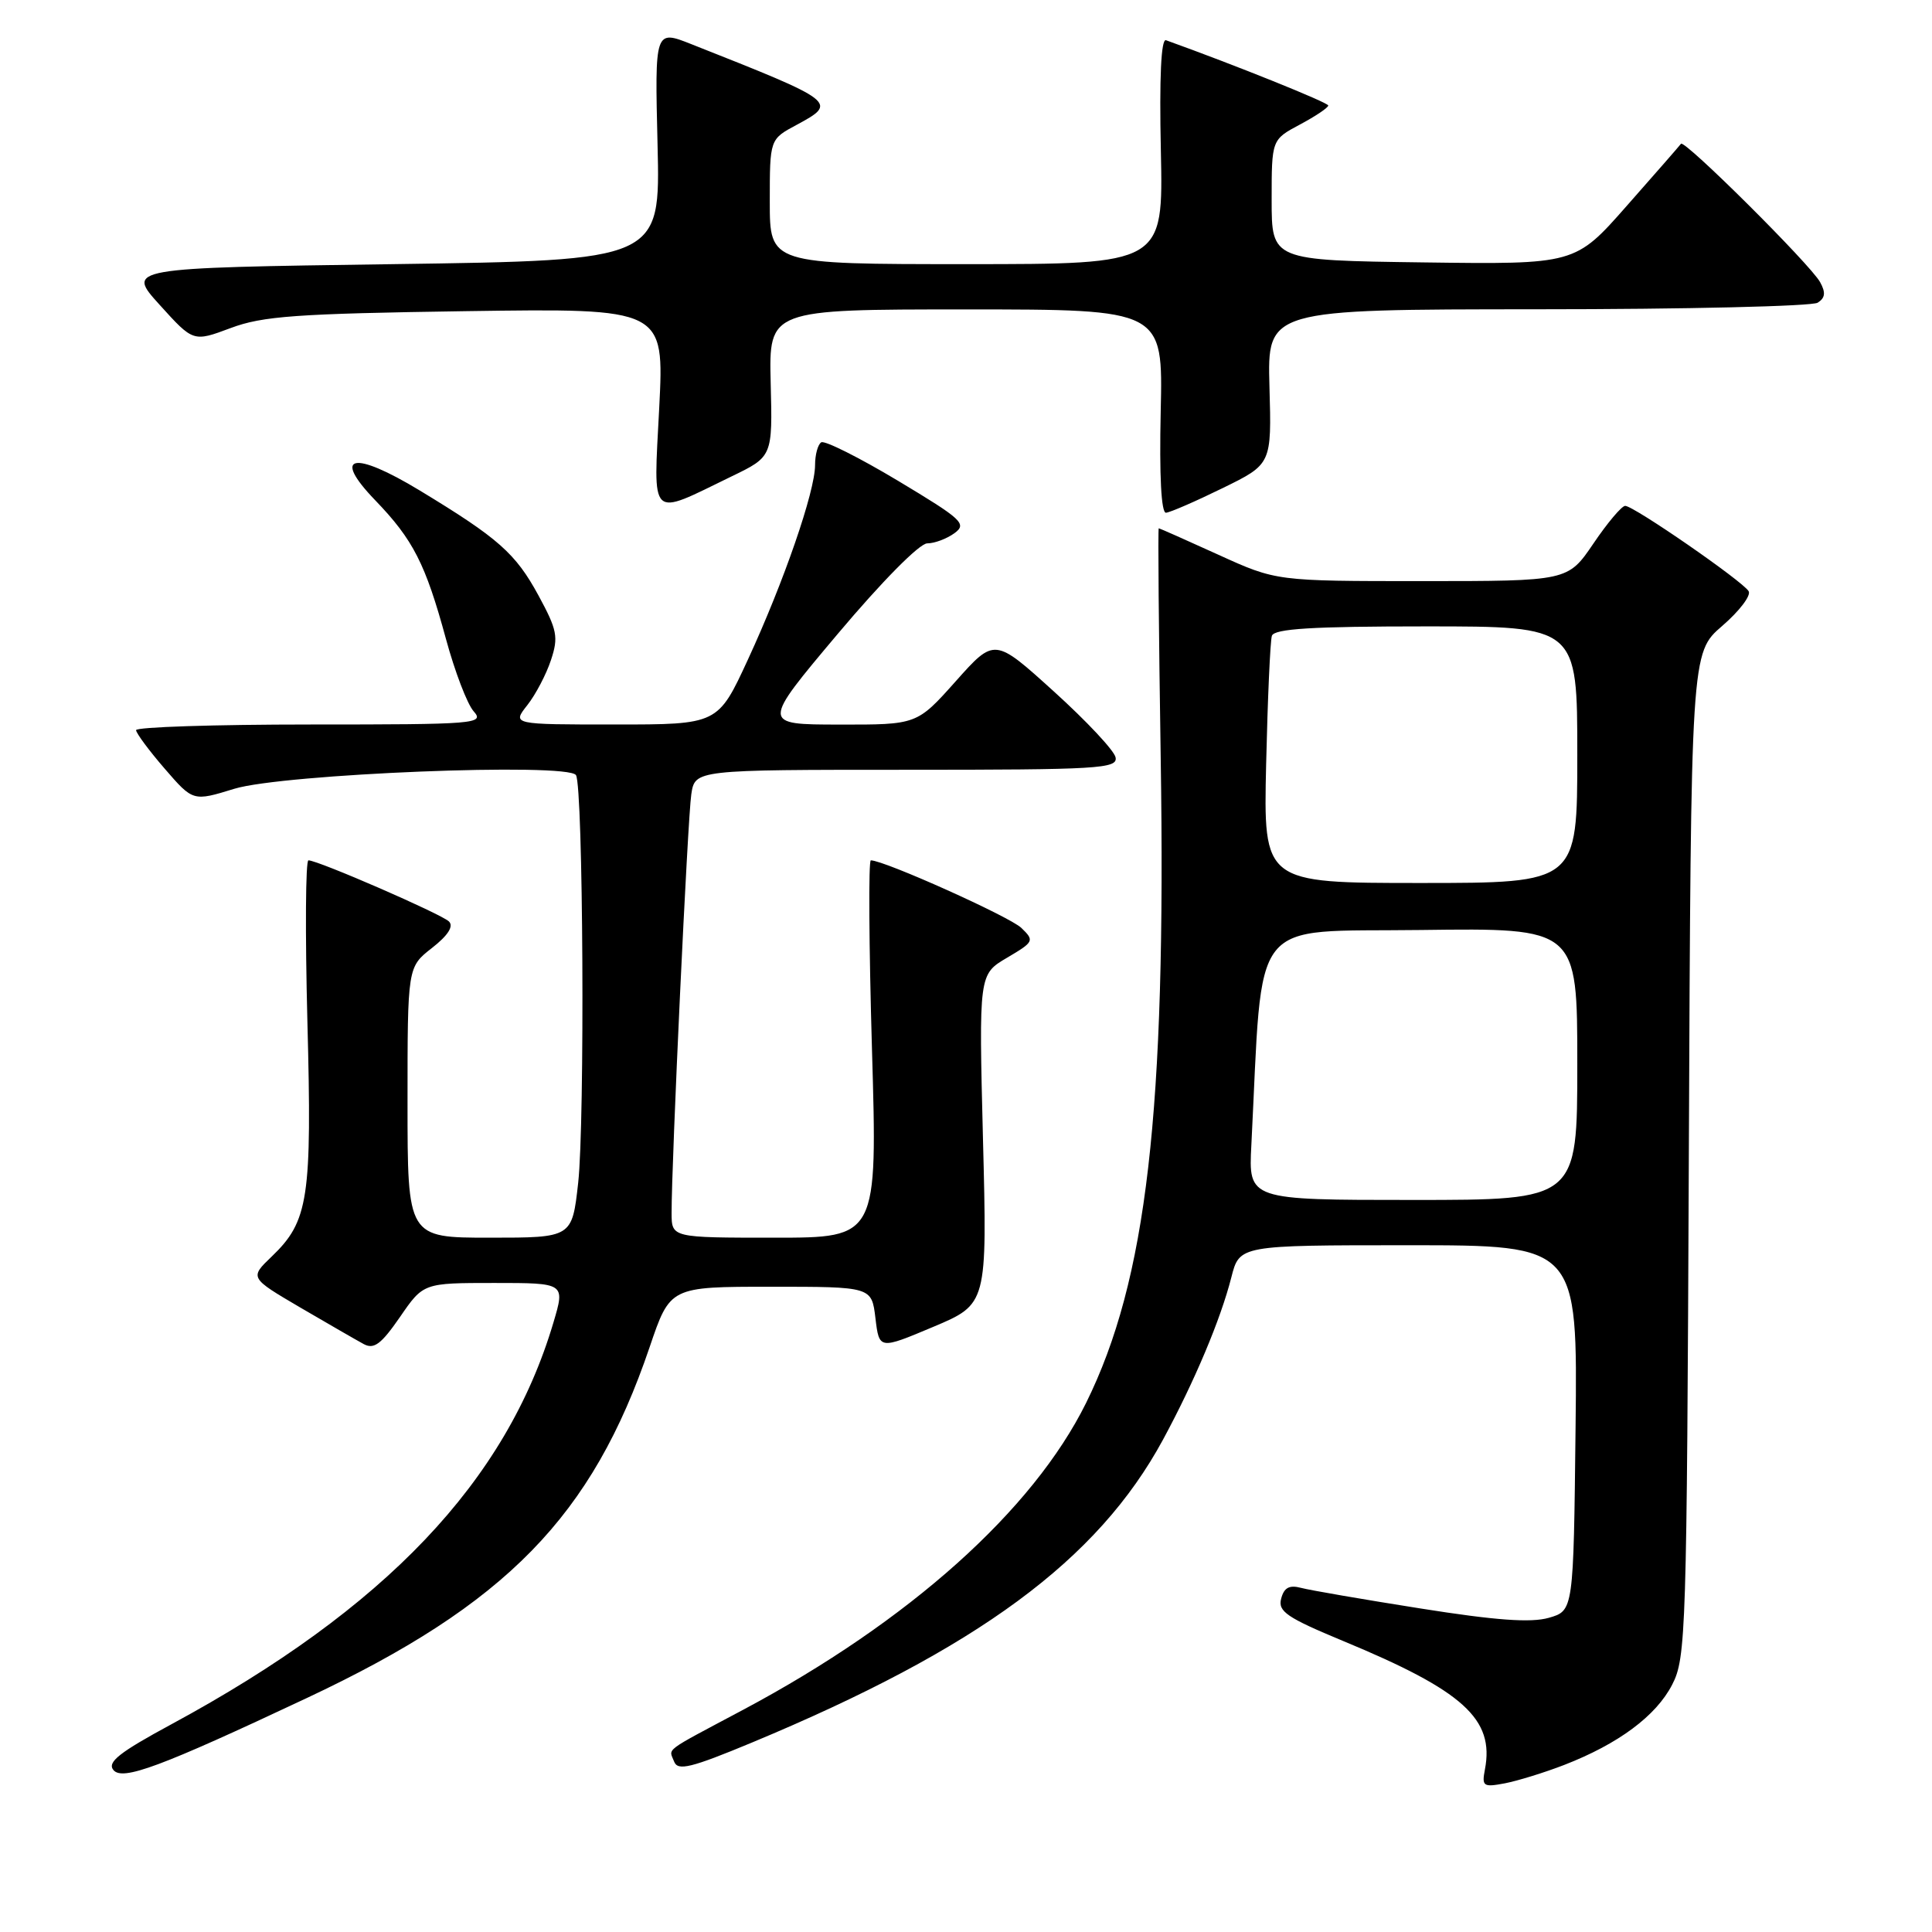 <?xml version="1.0" encoding="UTF-8" standalone="no"?>
<!DOCTYPE svg PUBLIC "-//W3C//DTD SVG 1.1//EN" "http://www.w3.org/Graphics/SVG/1.1/DTD/svg11.dtd" >
<svg xmlns="http://www.w3.org/2000/svg" xmlns:xlink="http://www.w3.org/1999/xlink" version="1.1" viewBox="0 0 256 256">
 <g >
 <path fill="currentColor"
d=" M 207.25 233.87 C 214.44 231.08 219.43 227.38 221.57 223.23 C 223.41 219.67 223.51 216.41 223.78 153.00 C 224.06 86.51 224.06 86.51 228.20 82.94 C 230.48 80.97 232.06 78.90 231.70 78.33 C 230.86 76.97 216.42 66.99 215.34 67.03 C 214.88 67.04 212.98 69.29 211.13 72.03 C 207.75 77.00 207.75 77.00 188.43 77.00 C 169.11 77.00 169.11 77.00 161.43 73.50 C 157.21 71.58 153.65 70.00 153.54 70.00 C 153.42 70.00 153.54 83.70 153.80 100.45 C 154.53 147.37 151.95 169.64 143.91 185.90 C 136.86 200.15 120.44 214.85 98.50 226.54 C 87.67 232.31 88.63 231.59 89.33 233.43 C 89.82 234.68 91.55 234.26 99.63 230.90 C 129.56 218.44 145.45 206.73 154.10 190.77 C 158.30 183.00 161.74 174.83 163.16 169.25 C 164.24 165.00 164.24 165.00 186.64 165.00 C 209.04 165.00 209.04 165.00 208.77 189.21 C 208.50 213.43 208.50 213.43 205.22 214.37 C 202.84 215.05 198.18 214.71 188.22 213.13 C 180.68 211.94 173.55 210.71 172.39 210.40 C 170.84 209.99 170.14 210.37 169.76 211.83 C 169.31 213.52 170.51 214.34 177.95 217.43 C 193.91 224.04 198.04 227.78 196.76 234.46 C 196.33 236.70 196.54 236.84 199.40 236.30 C 201.10 235.97 204.64 234.88 207.25 233.87 Z  M 40.63 225.01 C 67.10 212.57 78.46 200.94 86.08 178.50 C 88.79 170.50 88.79 170.50 102.15 170.50 C 115.50 170.50 115.50 170.50 116.00 174.66 C 116.50 178.83 116.50 178.83 123.65 175.82 C 130.81 172.80 130.81 172.80 130.25 150.96 C 129.70 129.11 129.70 129.11 133.43 126.91 C 137.02 124.79 137.09 124.65 135.33 122.95 C 133.78 121.46 117.17 114.00 115.39 114.00 C 115.07 114.00 115.14 125.25 115.54 139.00 C 116.27 164.00 116.27 164.00 102.64 164.00 C 89.00 164.00 89.00 164.00 88.99 160.75 C 88.97 154.21 91.12 108.40 91.60 105.25 C 92.09 102.00 92.09 102.00 120.12 102.00 C 145.54 102.00 148.12 101.85 147.82 100.36 C 147.65 99.46 143.96 95.53 139.64 91.62 C 131.78 84.50 131.78 84.50 126.64 90.27 C 121.50 96.03 121.50 96.03 111.20 96.01 C 100.90 96.00 100.90 96.00 111.00 84.00 C 116.85 77.05 121.84 72.00 122.86 72.00 C 123.83 72.00 125.45 71.39 126.47 70.65 C 128.16 69.41 127.51 68.82 118.98 63.70 C 113.84 60.62 109.27 58.33 108.82 58.61 C 108.37 58.89 108.00 60.25 108.00 61.63 C 108.00 65.12 103.87 77.08 99.11 87.38 C 95.13 96.00 95.13 96.00 81.49 96.00 C 67.85 96.00 67.85 96.00 69.87 93.44 C 70.98 92.03 72.39 89.34 73.01 87.45 C 74.02 84.41 73.83 83.47 71.35 78.90 C 68.31 73.31 66.05 71.32 55.65 65.01 C 46.79 59.64 43.90 60.25 49.72 66.29 C 54.75 71.51 56.38 74.70 59.09 84.66 C 60.26 88.97 61.91 93.29 62.76 94.25 C 64.23 95.91 63.13 96.00 41.15 96.00 C 28.42 96.00 18.01 96.34 18.03 96.75 C 18.05 97.16 19.75 99.46 21.82 101.85 C 25.58 106.20 25.58 106.20 31.04 104.52 C 37.50 102.54 75.28 101.02 76.32 102.71 C 77.28 104.26 77.51 148.64 76.61 156.75 C 75.80 164.00 75.80 164.00 64.90 164.00 C 54.00 164.00 54.00 164.00 54.00 146.07 C 54.00 128.14 54.00 128.14 57.24 125.61 C 59.36 123.95 60.14 122.74 59.49 122.10 C 58.48 121.11 42.14 114.00 40.87 114.00 C 40.49 114.00 40.43 123.58 40.73 135.29 C 41.35 158.79 40.89 161.81 36.01 166.49 C 33.07 169.31 33.07 169.31 39.78 173.25 C 43.48 175.41 47.26 177.59 48.20 178.10 C 49.56 178.83 50.51 178.11 53.00 174.51 C 56.10 170.00 56.10 170.00 65.49 170.00 C 74.89 170.00 74.89 170.00 73.33 175.25 C 67.08 196.31 51.07 213.14 22.72 228.47 C 15.80 232.21 14.17 233.50 15.03 234.54 C 16.24 235.99 21.18 234.16 40.63 225.01 Z  M 162.00 64.68 C 168.50 61.50 168.50 61.50 168.21 51.25 C 167.93 41.00 167.93 41.00 203.71 40.98 C 223.40 40.98 240.11 40.58 240.85 40.11 C 241.85 39.48 241.94 38.77 241.17 37.38 C 239.88 35.04 223.18 18.44 222.74 19.05 C 222.56 19.30 219.33 23.00 215.56 27.27 C 208.72 35.04 208.72 35.04 188.61 34.77 C 168.50 34.50 168.50 34.50 168.50 26.50 C 168.50 18.50 168.50 18.50 172.25 16.50 C 174.31 15.40 176.00 14.27 176.00 13.98 C 176.00 13.59 163.63 8.61 154.50 5.33 C 153.85 5.10 153.61 10.27 153.82 19.99 C 154.14 35.00 154.14 35.00 128.07 35.00 C 102.00 35.00 102.00 35.00 102.00 26.73 C 102.00 18.45 102.00 18.45 105.53 16.56 C 111.05 13.58 110.93 13.49 91.63 5.86 C 86.76 3.93 86.76 3.93 87.13 19.22 C 87.50 34.50 87.50 34.50 52.11 35.00 C 16.72 35.50 16.72 35.50 21.17 40.41 C 25.61 45.32 25.61 45.32 30.56 43.47 C 34.79 41.88 39.27 41.56 61.76 41.23 C 88.02 40.85 88.02 40.85 87.35 54.04 C 86.58 69.12 85.91 68.48 96.93 63.13 C 102.37 60.50 102.37 60.50 102.12 50.75 C 101.88 41.00 101.88 41.00 128.00 41.00 C 154.11 41.00 154.11 41.00 153.80 54.50 C 153.61 63.07 153.87 67.98 154.50 67.94 C 155.05 67.90 158.43 66.43 162.00 64.68 Z  M 165.81 151.75 C 167.38 120.85 165.28 123.53 188.25 123.23 C 209.00 122.96 209.00 122.96 209.00 140.98 C 209.00 159.00 209.00 159.00 187.22 159.00 C 165.43 159.00 165.43 159.00 165.81 151.75 Z  M 167.77 101.25 C 167.97 92.59 168.31 84.94 168.53 84.25 C 168.84 83.31 173.83 83.00 188.97 83.00 C 209.00 83.00 209.00 83.00 209.00 100.00 C 209.00 117.00 209.00 117.00 188.21 117.00 C 167.41 117.00 167.41 117.00 167.77 101.25 Z "/>
</g>
</svg>